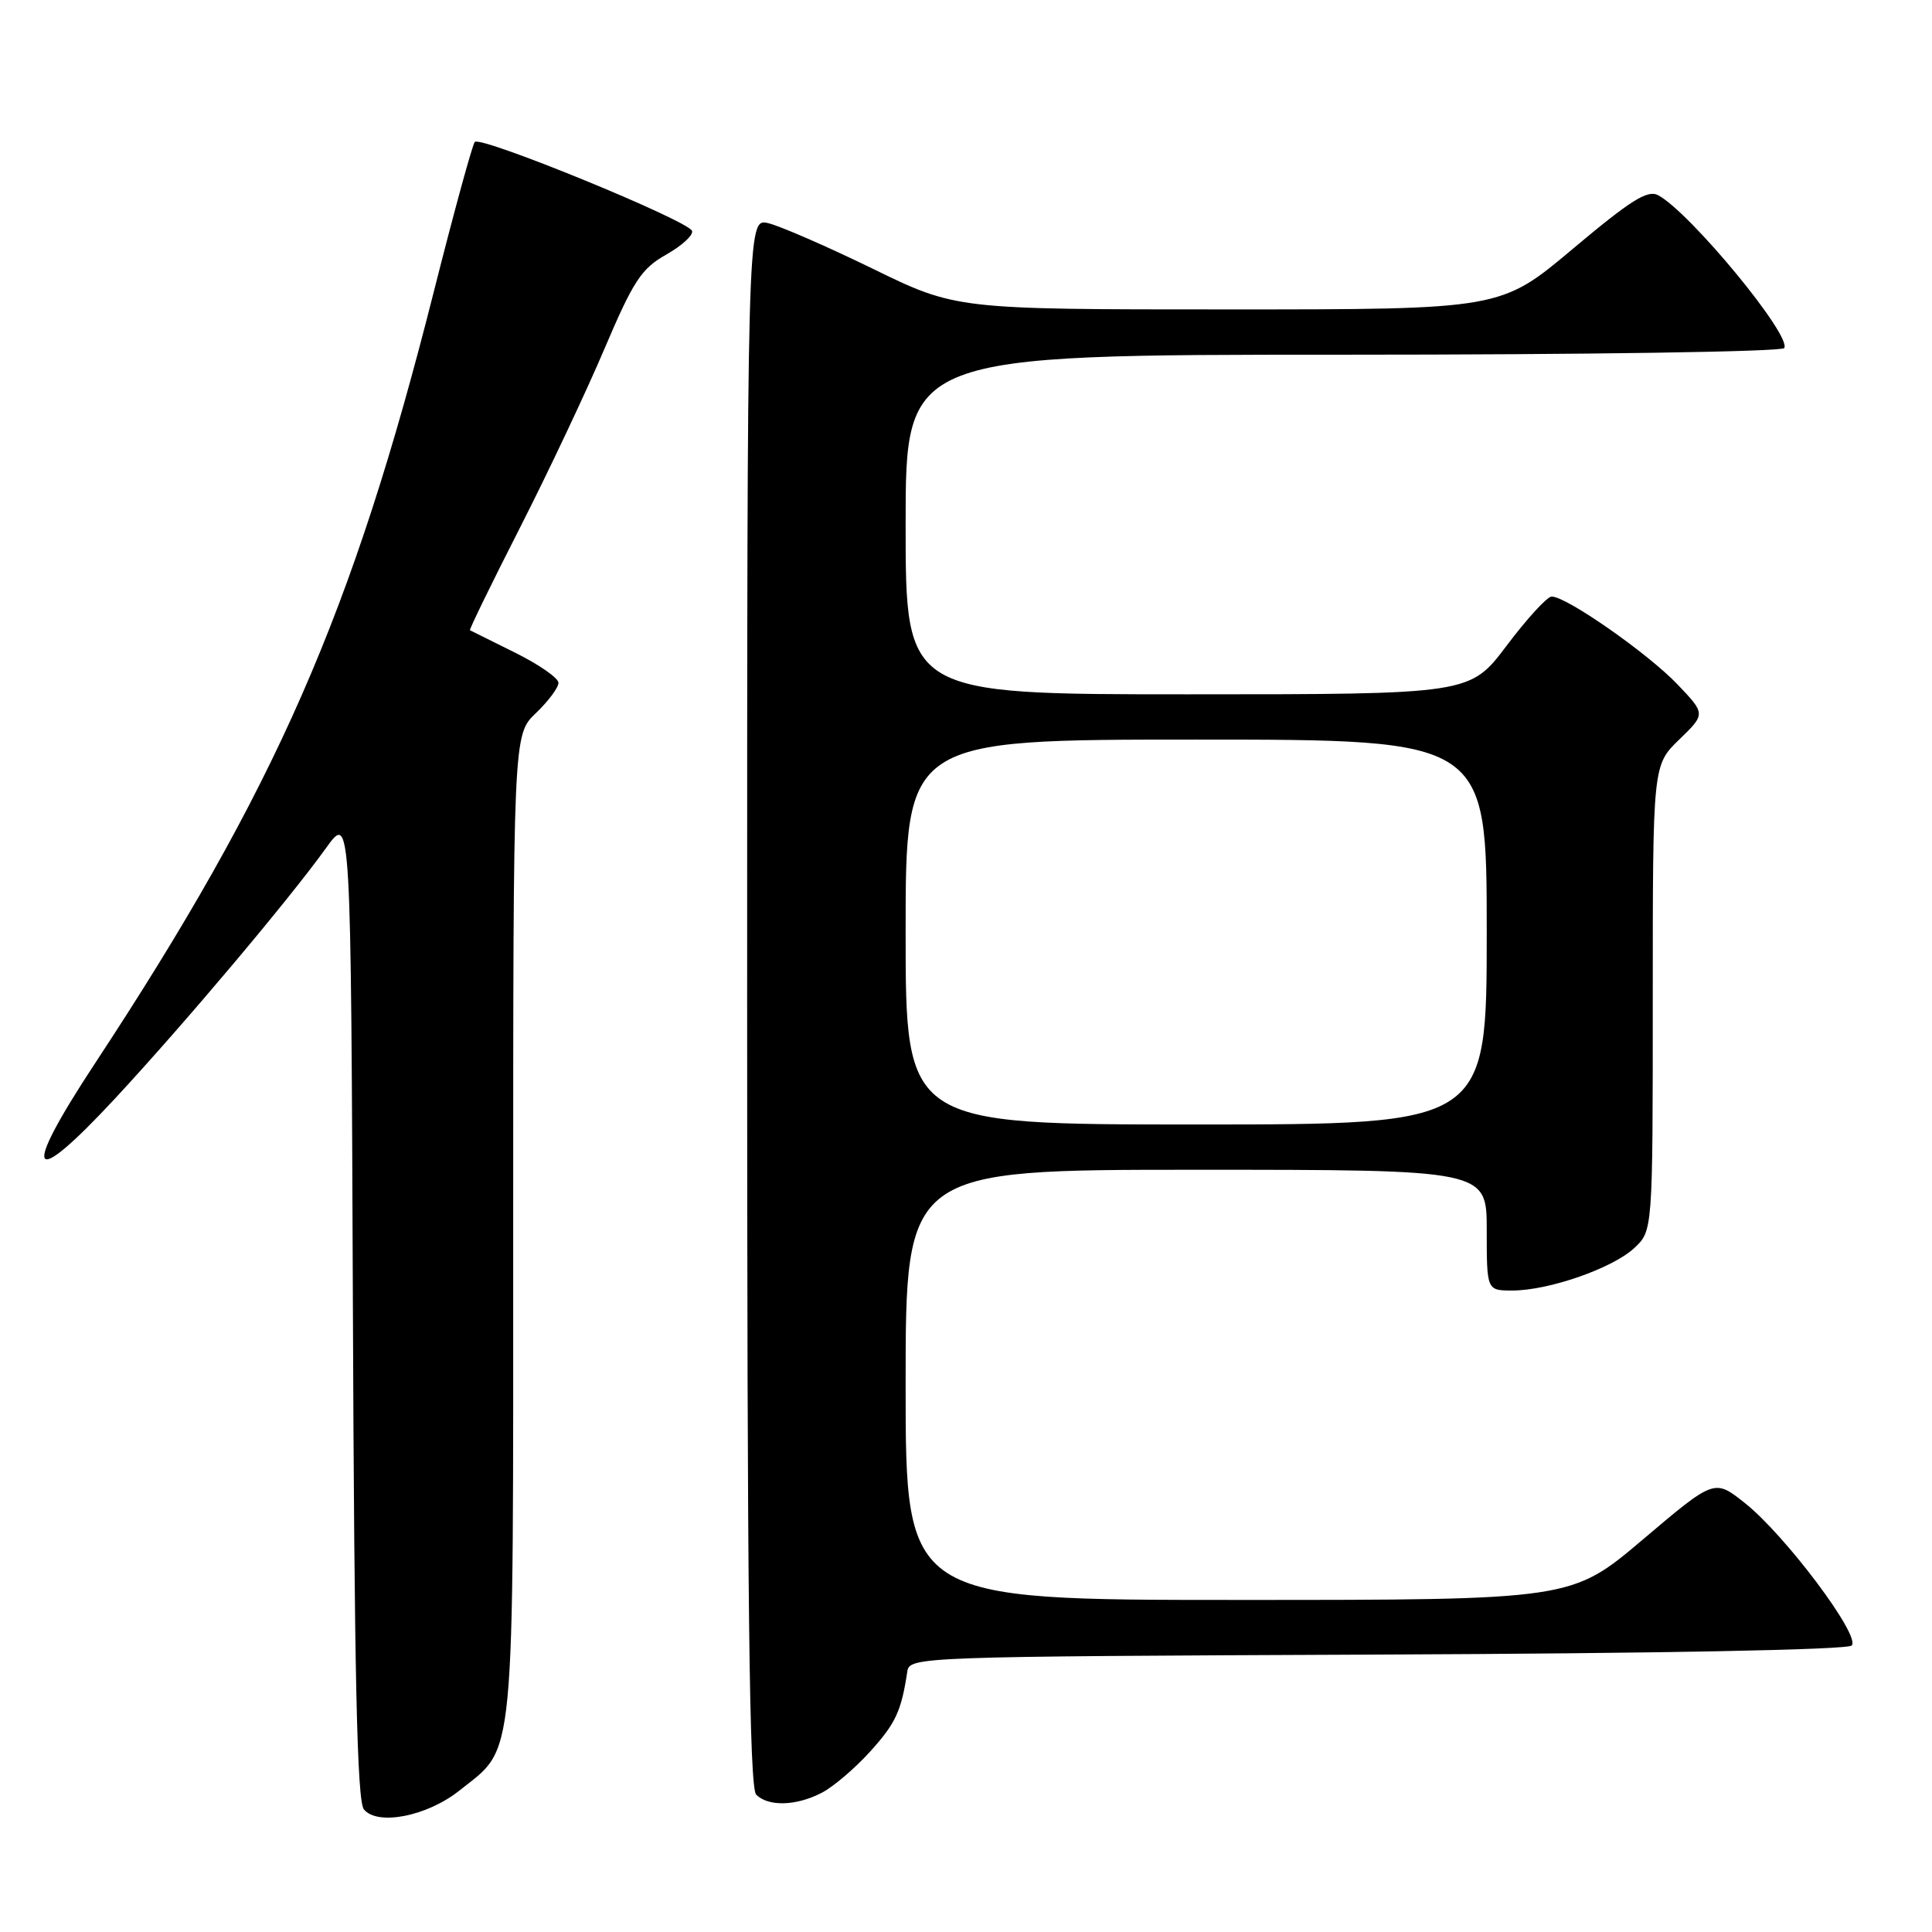<?xml version="1.0" encoding="UTF-8" standalone="no"?>
<!DOCTYPE svg PUBLIC "-//W3C//DTD SVG 1.1//EN" "http://www.w3.org/Graphics/SVG/1.1/DTD/svg11.dtd" >
<svg xmlns="http://www.w3.org/2000/svg" xmlns:xlink="http://www.w3.org/1999/xlink" version="1.1" viewBox="0 0 256 256">
 <g >
 <path fill="currentColor"
d=" M 60.87 237.26 C 68.37 231.27 68.00 235.15 68.00 162.44 C 68.00 97.37 68.00 97.37 71.00 94.50 C 72.65 92.92 74.00 91.11 74.00 90.48 C 74.00 89.84 71.41 88.05 68.25 86.48 C 65.09 84.91 62.40 83.58 62.27 83.51 C 62.15 83.44 65.12 77.33 68.89 69.94 C 72.65 62.55 77.70 51.86 80.11 46.18 C 83.92 37.22 84.99 35.59 88.27 33.74 C 90.34 32.57 91.89 31.16 91.70 30.60 C 91.25 29.24 63.66 17.94 62.91 18.81 C 62.59 19.19 60.16 28.05 57.52 38.50 C 46.70 81.35 36.55 104.49 12.55 140.96 C 2.70 155.92 3.84 157.84 15.26 145.54 C 24.51 135.57 38.29 119.21 43.23 112.33 C 46.50 107.78 46.50 107.78 46.76 173.04 C 46.95 222.05 47.31 238.67 48.22 239.76 C 50.04 241.96 56.60 240.66 60.87 237.26 Z  M 108.87 237.56 C 110.40 236.78 113.29 234.31 115.30 232.09 C 118.69 228.34 119.43 226.74 120.22 221.50 C 120.52 219.53 121.39 219.50 182.47 219.24 C 219.77 219.09 244.79 218.61 245.36 218.04 C 246.60 216.80 236.54 203.38 231.18 199.14 C 227.17 195.96 227.17 195.96 217.70 203.98 C 208.24 212.00 208.24 212.00 164.12 212.00 C 120.00 212.00 120.00 212.00 120.00 183.50 C 120.00 155.00 120.00 155.00 158.50 155.00 C 197.00 155.00 197.00 155.00 197.00 163.00 C 197.00 171.00 197.00 171.00 200.39 171.00 C 205.21 171.00 213.63 168.07 216.53 165.39 C 219.00 163.10 219.00 163.10 219.00 132.24 C 219.00 101.39 219.00 101.39 222.51 97.99 C 226.01 94.60 226.01 94.60 222.26 90.67 C 218.30 86.53 207.46 78.97 205.59 79.05 C 204.99 79.07 202.31 82.00 199.64 85.55 C 194.78 92.00 194.78 92.00 157.39 92.00 C 120.00 92.00 120.00 92.00 120.00 69.50 C 120.00 47.00 120.00 47.00 177.94 47.00 C 210.11 47.00 236.12 46.61 236.42 46.12 C 237.43 44.49 224.02 28.23 219.74 25.88 C 218.32 25.11 216.15 26.47 208.42 32.96 C 198.86 41.00 198.86 41.00 162.77 41.00 C 126.68 41.00 126.68 41.00 115.59 35.58 C 109.49 32.61 103.26 29.90 101.75 29.56 C 99.00 28.96 99.00 28.96 99.00 132.78 C 99.00 212.20 99.28 236.88 100.20 237.80 C 101.81 239.41 105.49 239.31 108.87 237.56 Z  M 120.00 123.50 C 120.00 98.00 120.00 98.00 158.50 98.00 C 197.00 98.00 197.00 98.00 197.00 123.50 C 197.00 149.00 197.00 149.00 158.50 149.00 C 120.00 149.00 120.00 149.00 120.00 123.50 Z "/>
</g>
</svg>